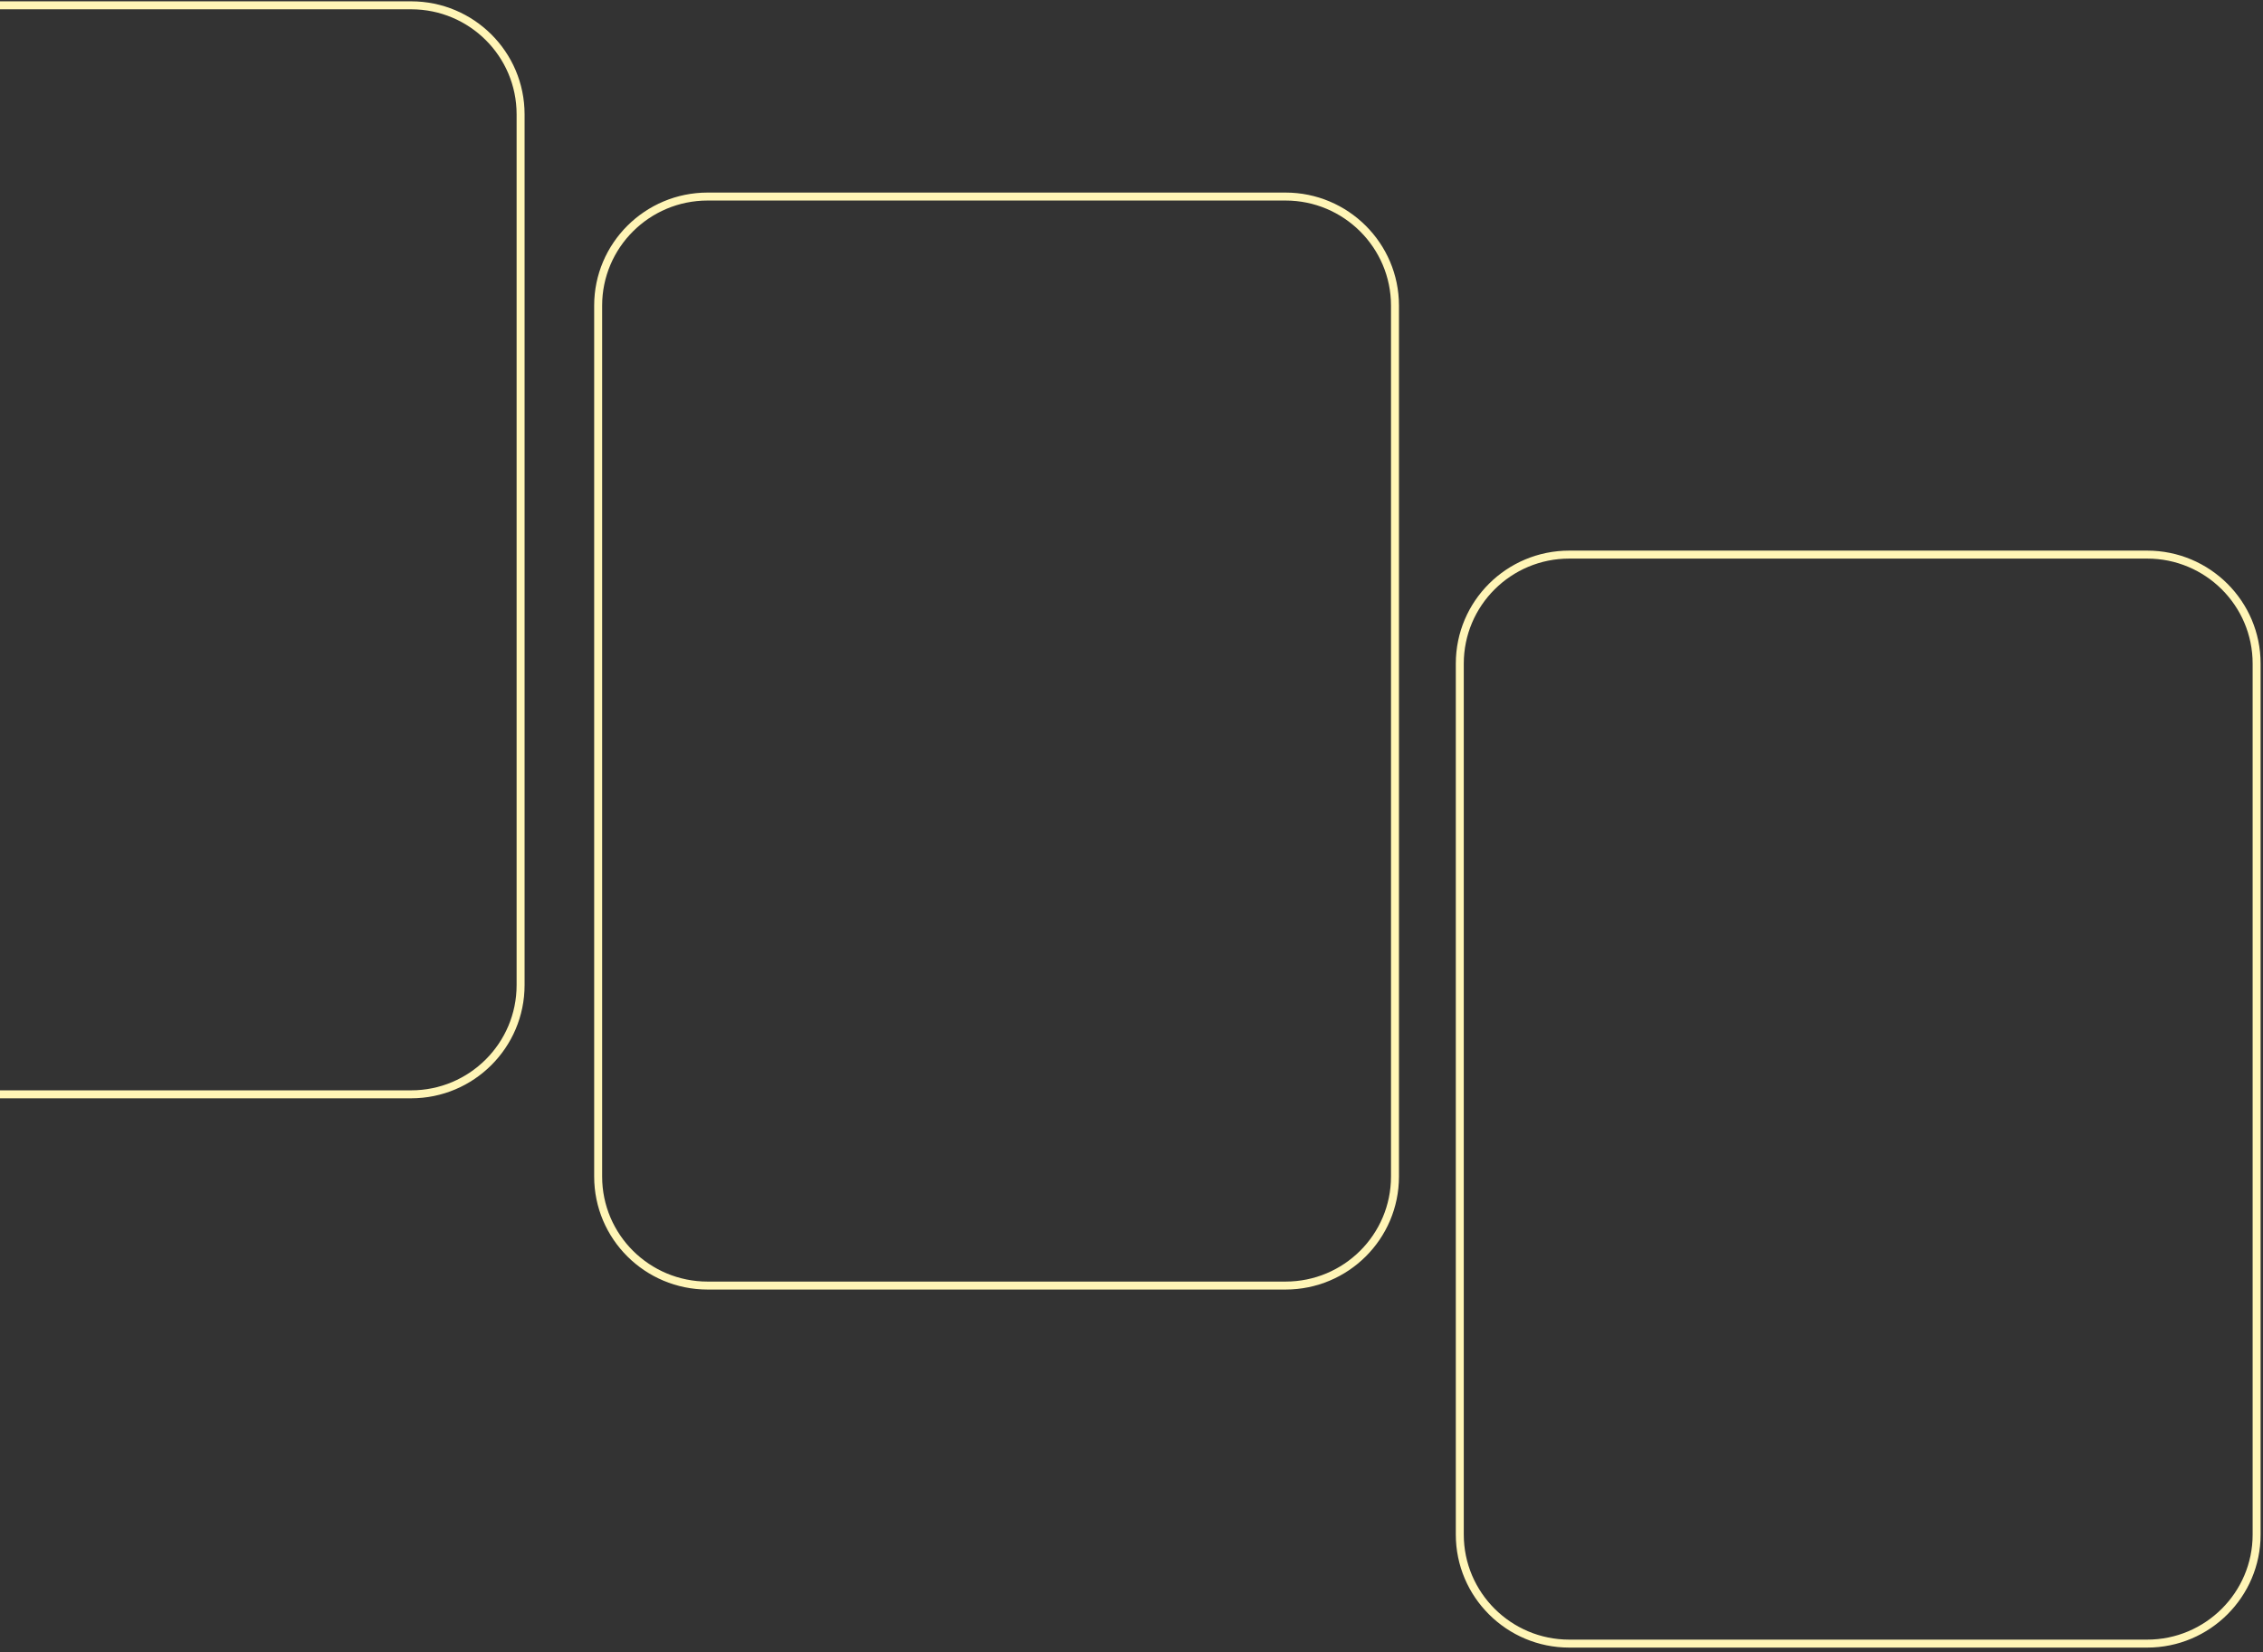 <svg width="426" height="311" viewBox="0 0 426 311" fill="none" xmlns="http://www.w3.org/2000/svg">
<rect x="0" y="0" width="426" height="311" fill="#333333" stroke="none"/>
<path d="M77.391 206H-31.391C-42.76 206 -52 196.798 -52 185.439V21.525C-52 10.166 -42.76 1 -31.391 1H77.391C88.76 1 98 10.166 98 21.525V185.439C98 196.798 88.76 206 77.391 206Z" stroke="#FFF5B6" stroke-width="1.5"/>
<path d="M241.991 242H133.209C121.84 242 112.6 232.834 112.6 221.475V57.525C112.6 46.202 121.84 37 133.209 37H241.991C253.36 37 262.6 46.202 262.6 57.525V221.475C262.6 232.834 253.36 242 241.991 242Z" stroke="#FFF5B6" stroke-width="1.5"/>
<path d="M404.191 309.4H295.409C284.04 309.4 274.8 300.198 274.8 288.875V124.925C274.8 113.566 284.04 104.4 295.409 104.4H404.191C415.56 104.4 424.8 113.566 424.8 124.925V288.875C424.8 300.198 415.56 309.4 404.191 309.4Z" stroke="#FFF5B6" stroke-width="1.5"/>
</svg>
